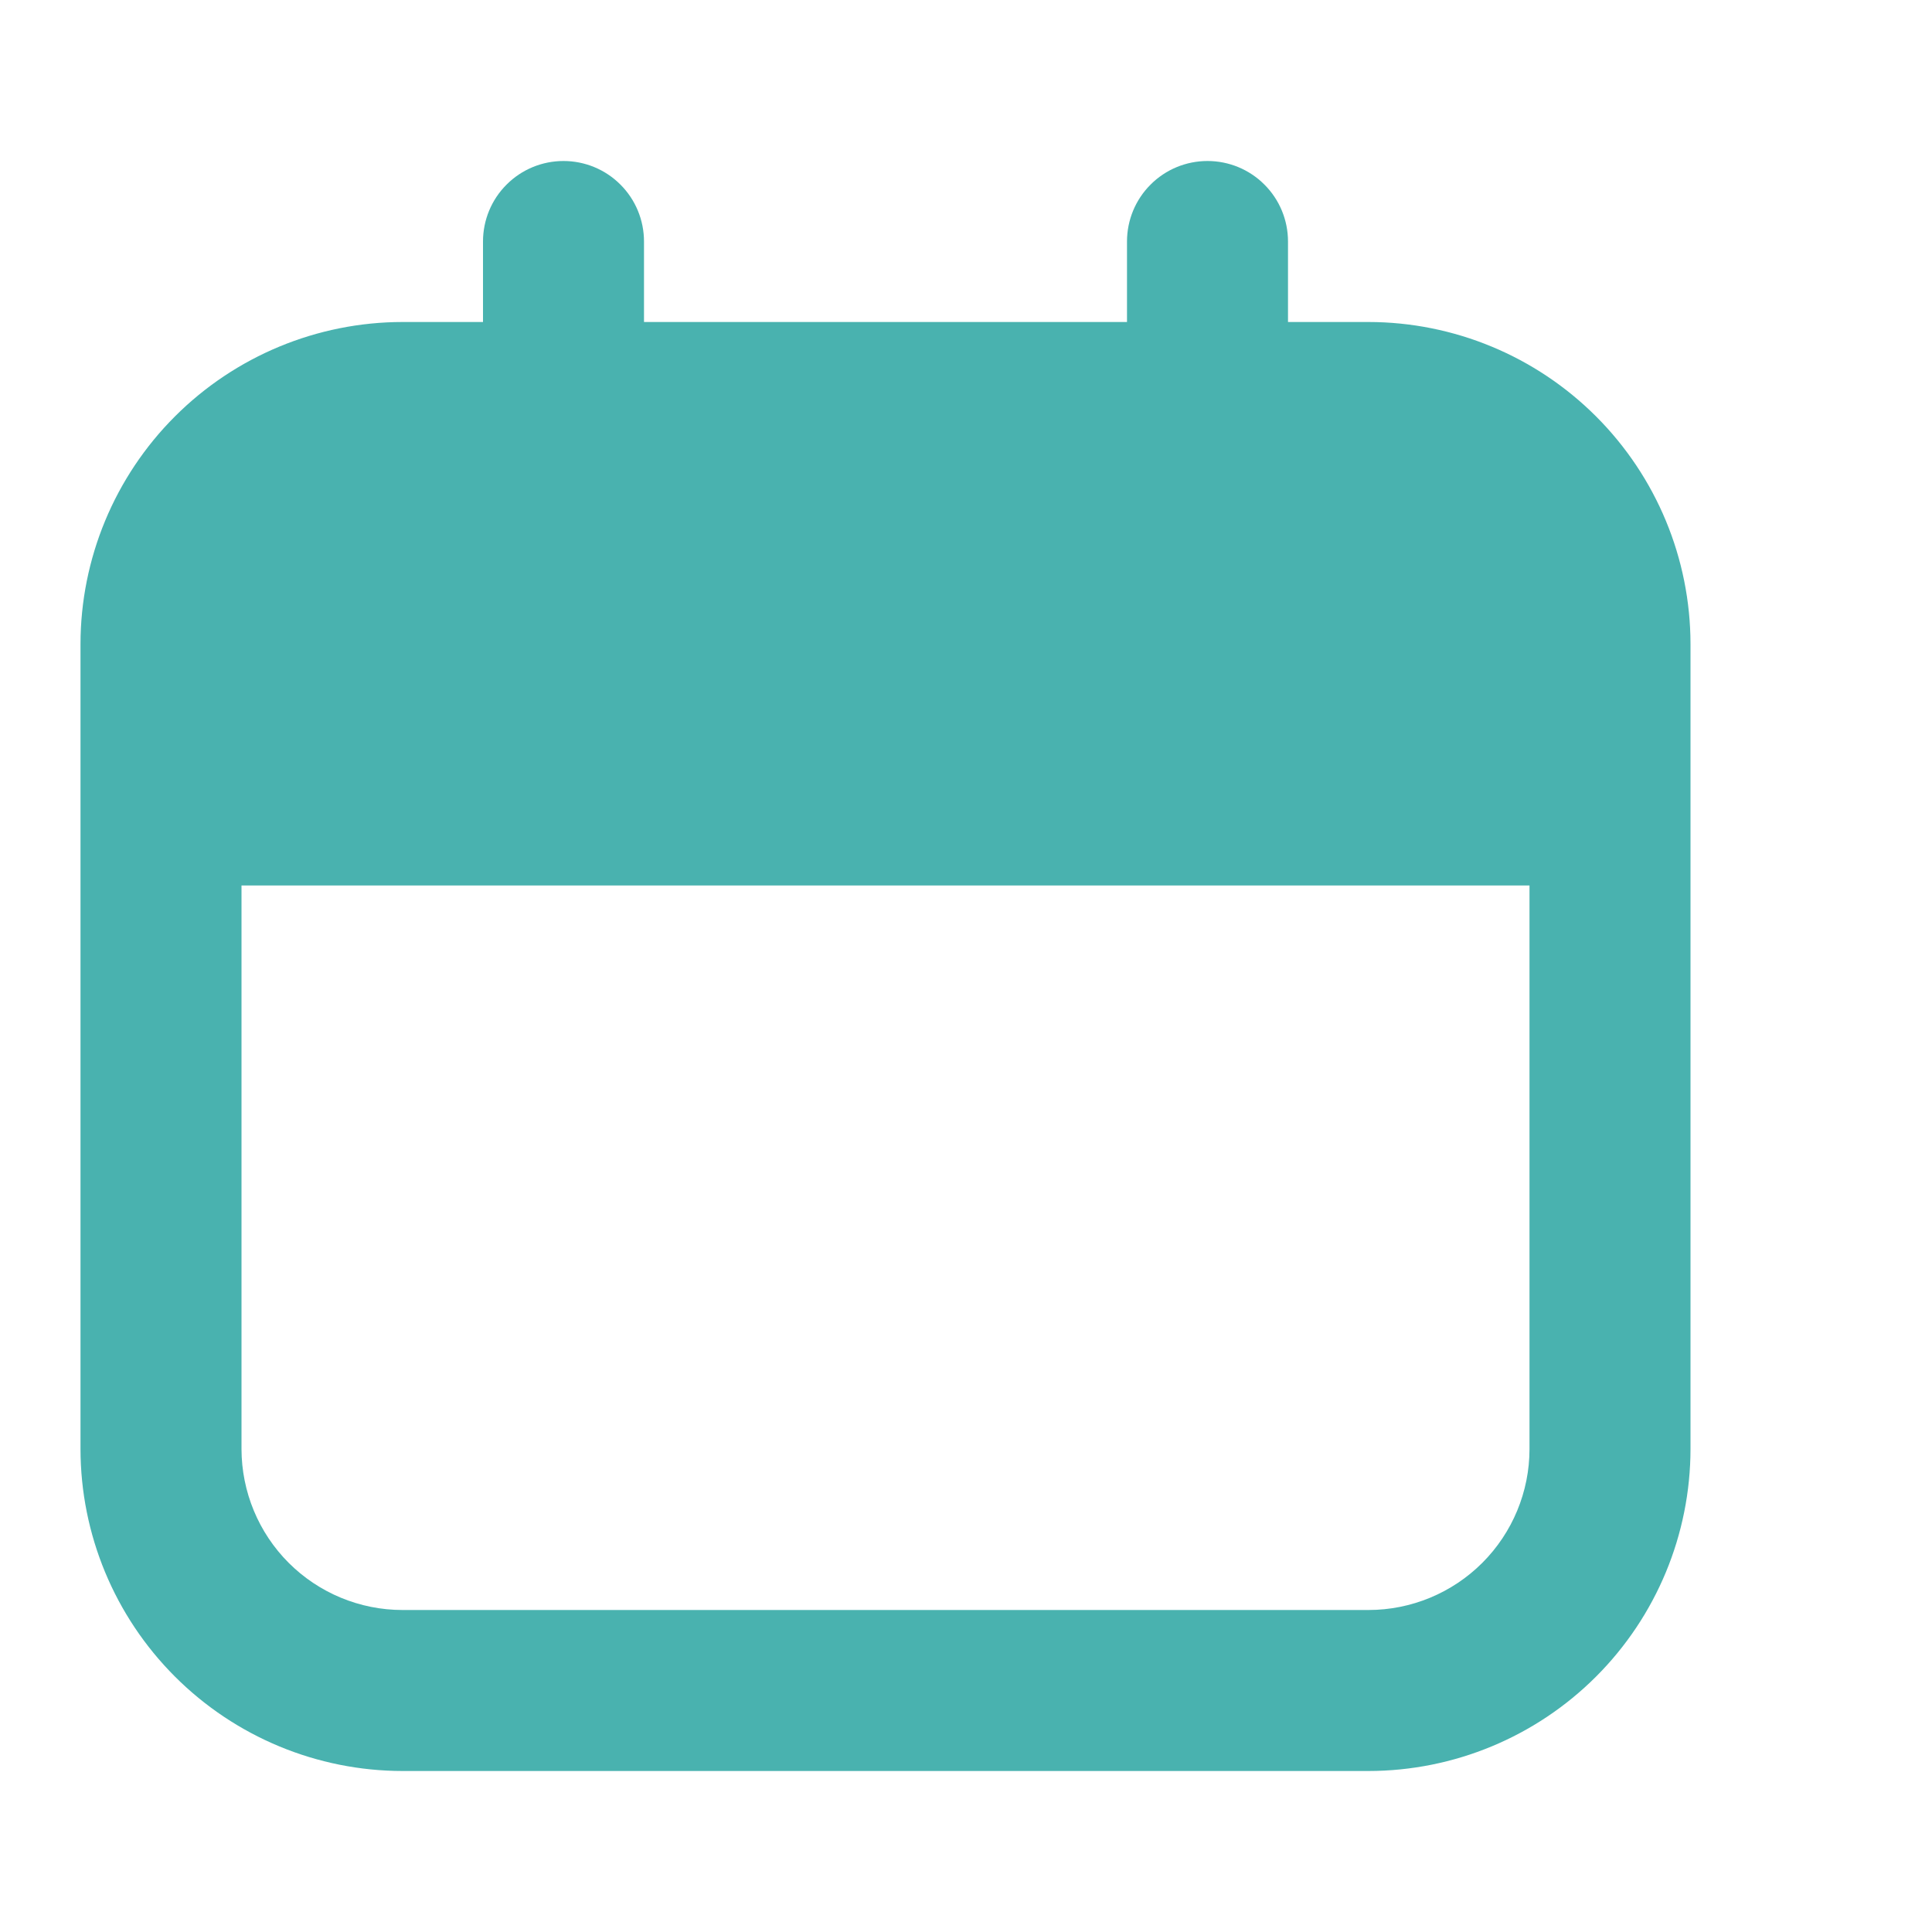 <svg width="24" height="24" viewBox="0 0 24 24" fill="none" xmlns="http://www.w3.org/2000/svg">
<path d="M5 22H17C18.061 21.999 19.077 21.577 19.827 20.827C20.577 20.077 20.999 19.061 21 18V8C20.999 6.939 20.577 5.923 19.827 5.173C19.077 4.423 18.061 4.001 17 4H16V3C16 2.735 15.895 2.48 15.707 2.293C15.52 2.105 15.265 2 15 2C14.735 2 14.48 2.105 14.293 2.293C14.105 2.48 14 2.735 14 3V4H8V3C8 2.735 7.895 2.48 7.707 2.293C7.52 2.105 7.265 2 7 2C6.735 2 6.48 2.105 6.293 2.293C6.105 2.48 6 2.735 6 3V4H5C3.94 4.001 2.923 4.423 2.173 5.173C1.423 5.923 1.001 6.94 1 8V18C1.001 19.061 1.423 20.077 2.173 20.827C2.923 21.577 3.94 21.999 5 22ZM3 11H19V18C19 18.53 18.789 19.039 18.414 19.414C18.039 19.789 17.53 20 17 20H5C4.47 20 3.961 19.789 3.586 19.414C3.211 19.039 3.001 18.53 3 18V11Z" fill="#49B2AF"/>
</svg>

